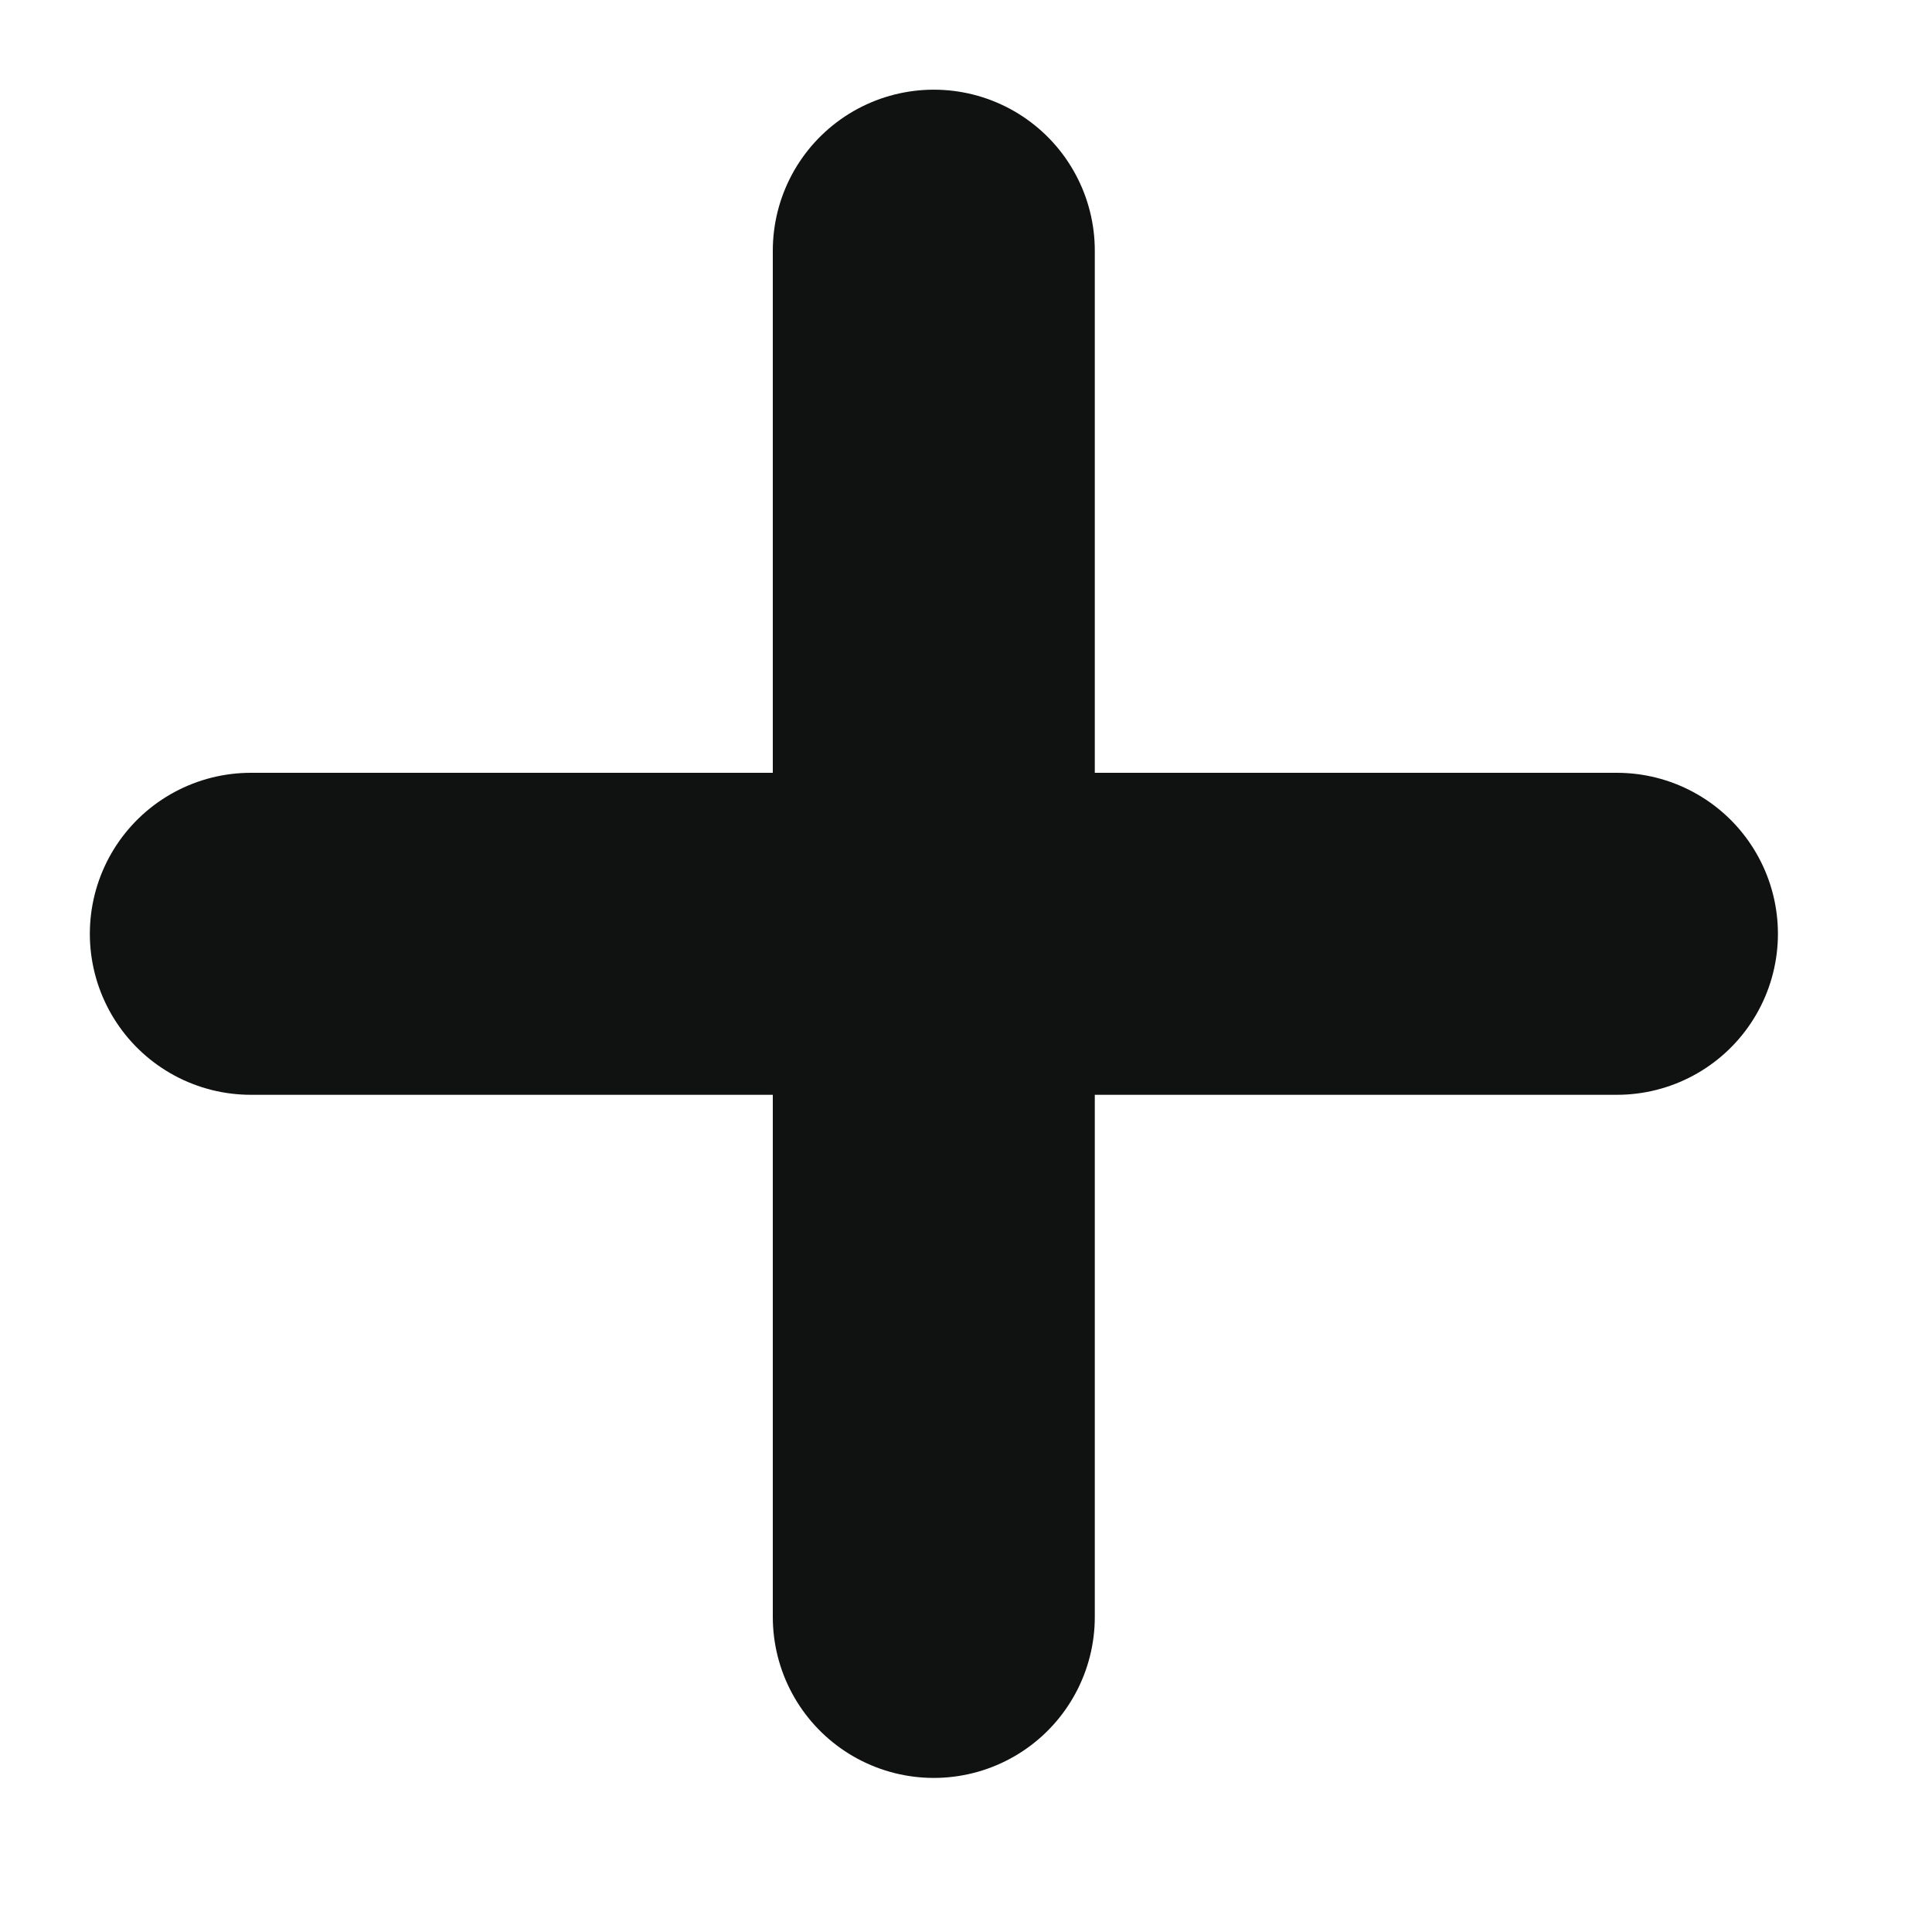 <svg width="12" height="12" viewBox="0 0 12 12" fill="none" xmlns="http://www.w3.org/2000/svg">
<path d="M5.8 1.557V10.043" stroke="#101212" stroke-width="2" stroke-linecap="round" stroke-linejoin="round"/>
<path d="M10.043 5.8H1.558" stroke="#101212" stroke-width="2" stroke-linecap="round" stroke-linejoin="round"/>
</svg>
